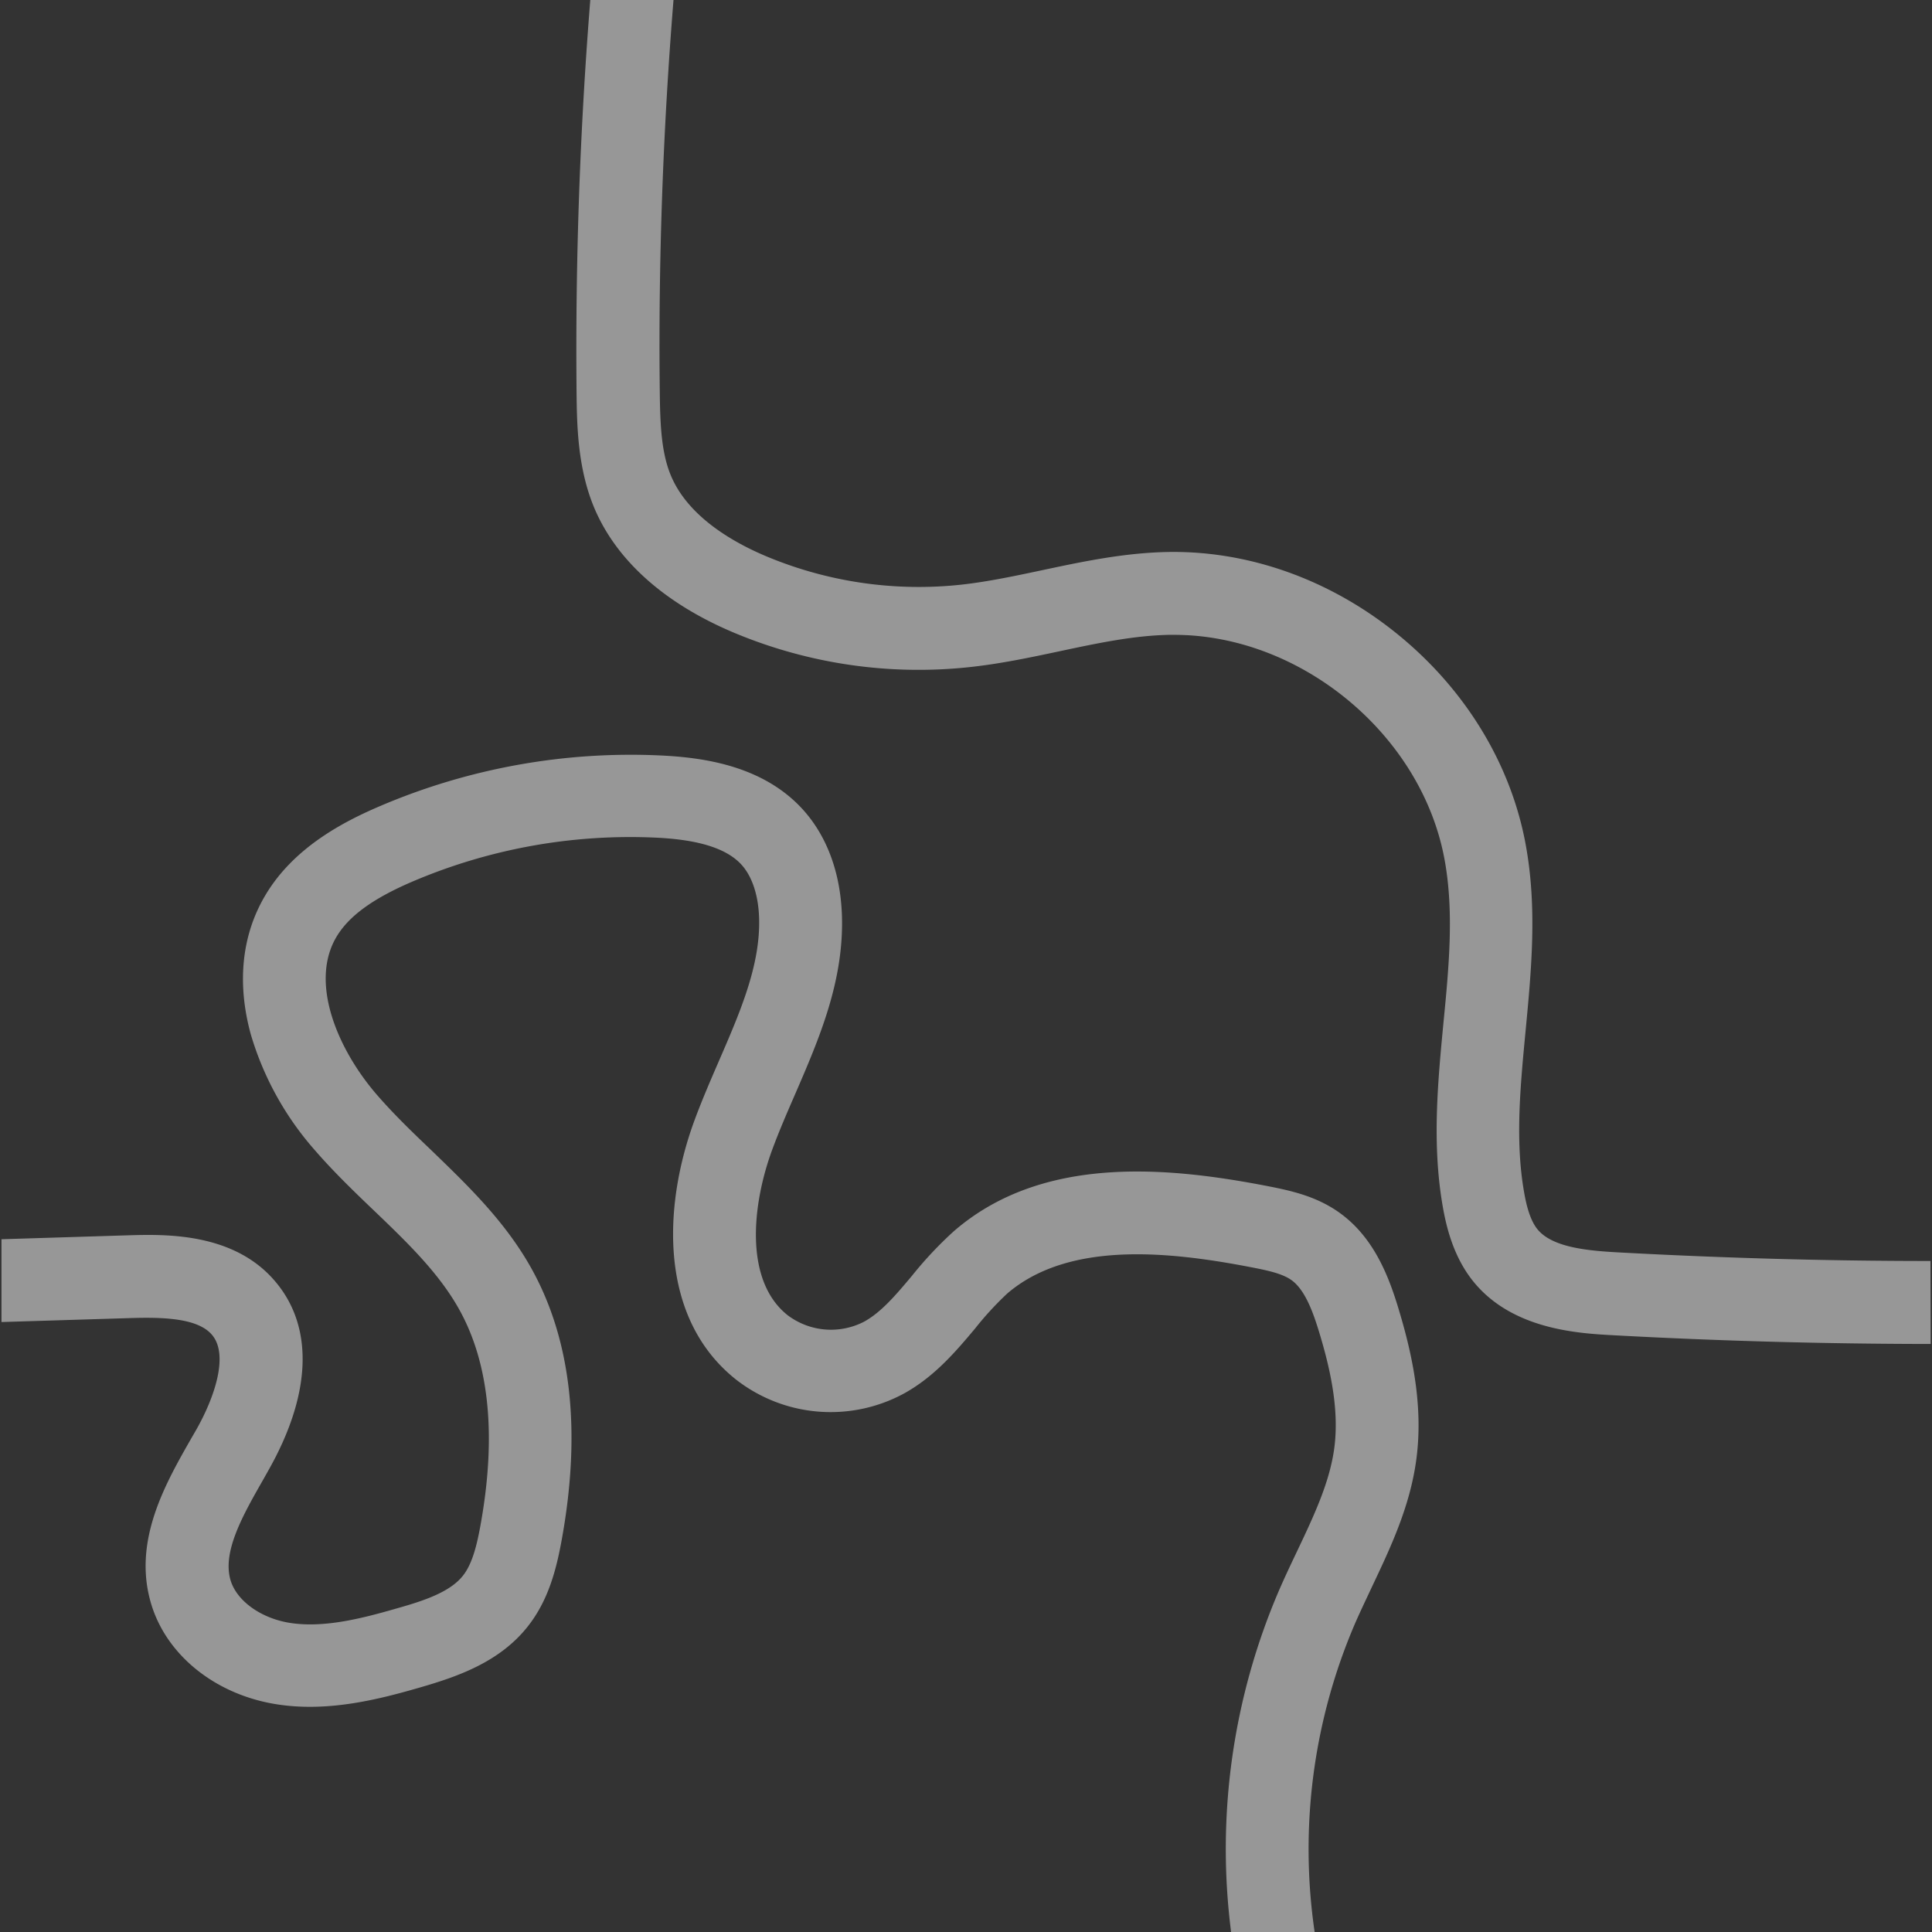 <svg id="Capa_1" data-name="Capa 1" xmlns="http://www.w3.org/2000/svg" viewBox="0 0 420 420"><rect x="0" y="0" width="420" height="420" fill="#333333" stroke="none"/><defs><style>.cls-1{fill:none;}.cls-2{fill:#fcfcfc;opacity:0.5;}</style></defs><title>Nave_8</title><rect class="cls-1" x="0.04" y="-0.07" width="420" height="420"/><path class="cls-2" d="M419.67,274.13c-22.67,0-45.34-.65-67.85-1.87-6.81-.37-14.35-1.09-17.57-5-1.73-2.11-2.5-5.64-2.93-8.11-1.95-11.14-.84-22.76.33-35.06,1.26-13.19,2.56-26.82,0-40.6-3.22-17.42-13.07-33.59-27.74-45.54S271.44,119.65,253.72,120c-9.44.2-18.44,2.1-27.13,3.95-6.09,1.29-11.84,2.51-17.61,3.15a85.76,85.76,0,0,1-42-6c-7.6-3.14-17.43-8.78-21.16-17.78-2.08-5-2.31-11.19-2.39-18.15-.33-28.37.7-57,3-85.38H128.34c-2.28,28.45-3.28,57.14-3,85.58.08,6.83.19,16.19,3.76,24.83,4.82,11.64,15.51,21.15,30.91,27.53A103.73,103.73,0,0,0,211,145c6.66-.73,13.12-2.1,19.37-3.43,8.24-1.75,16-3.4,23.78-3.56h1.1c27.53,0,53.76,21.66,58.77,48.77,2.09,11.3,1,23.11-.23,35.62-1.23,12.95-2.51,26.33-.15,39.87.78,4.46,2.32,11,6.72,16.4,8.51,10.42,22.83,11.2,30.53,11.61,22.84,1.24,45.83,1.87,68.82,1.89Z"/><path class="cls-2" d="M272.06,275.5c3.57.69,6.68,1.37,8.63,2.74,3,2.09,4.76,7,6.11,11.44,2.14,7.08,4.44,16.34,3.26,25.13-1,7.49-4.47,14.8-8.14,22.53-1.27,2.67-2.58,5.43-3.8,8.23A142.27,142.27,0,0,0,267.63,420h18.16a124.17,124.17,0,0,1,8.83-67.18c1.11-2.54,2.3-5,3.56-7.71,4.1-8.65,8.35-17.59,9.72-27.87,1.63-12.21-1.21-23.9-3.87-32.72-2.24-7.43-5.53-15.73-13-21-4.85-3.41-10.13-4.64-15.57-5.69-21.66-4.19-49-6.85-68.2,9.91a83.52,83.52,0,0,0-9,9.6c-3.43,4.09-6.68,7.95-10.45,10a15.66,15.66,0,0,1-16.58-1.42c-9.51-7.54-7.74-24.14-3.33-36.06,1.44-3.89,3.11-7.76,4.89-11.85,5.25-12.12,10.68-24.65,10.24-38.9-.29-9.24-3.18-17.18-8.38-23-8.7-9.7-21.79-11.42-30.88-11.87a138.76,138.76,0,0,0-61.16,11c-7.81,3.34-18.92,9-25.1,19.68-5,8.59-6,18.93-3,29.9A66.5,66.5,0,0,0,68.41,250c4.08,4.71,8.53,9,12.83,13.11,7.31,7,14.21,13.65,18.63,21.63,6.54,11.79,8.08,27.56,4.58,46.86-.76,4.17-1.75,8.4-3.86,11-2.83,3.54-8.54,5.42-14.15,7-7.67,2.22-15.77,4.3-23.11,3.25-6.42-.92-11.85-4.75-13.21-9.32-1.85-6.23,2.74-14.24,7.17-22l1-1.78c9.38-16.51,10-31.1,1.64-41.06-9.06-10.85-24.14-10.38-32.24-10.14l-27.37.85v18l27.93-.86c7.5-.24,14.84.05,17.87,3.68,3.62,4.33.58,13.5-3.48,20.64l-1,1.73c-5.72,10-12.83,22.44-8.8,36,3.39,11.44,14.35,20.08,27.92,22,10.87,1.55,21.52-1.13,30.65-3.78,8-2.32,17.08-5.43,23.21-13.09,4.61-5.76,6.33-12.57,7.51-19.07,4.26-23.5,2.06-43.28-6.55-58.8-5.74-10.35-14-18.24-21.9-25.88-4.2-4-8.16-7.84-11.7-11.92-8.59-9.9-14.67-24.33-8.92-34.24,2.66-4.59,7.94-8.46,16.62-12.17a120.53,120.53,0,0,1,53.18-9.53c9.2.46,15.21,2.39,18.38,5.92,2.29,2.55,3.63,6.64,3.78,11.51.32,10.23-4.09,20.41-8.77,31.19-1.79,4.13-3.64,8.41-5.25,12.76-6.81,18.42-8,42.91,9,56.41a33.45,33.45,0,0,0,36.38,3.11c6.75-3.68,11.46-9.28,15.61-14.22a69,69,0,0,1,7-7.61C232.45,269.66,254.41,272.09,272.06,275.5Z"/></svg>